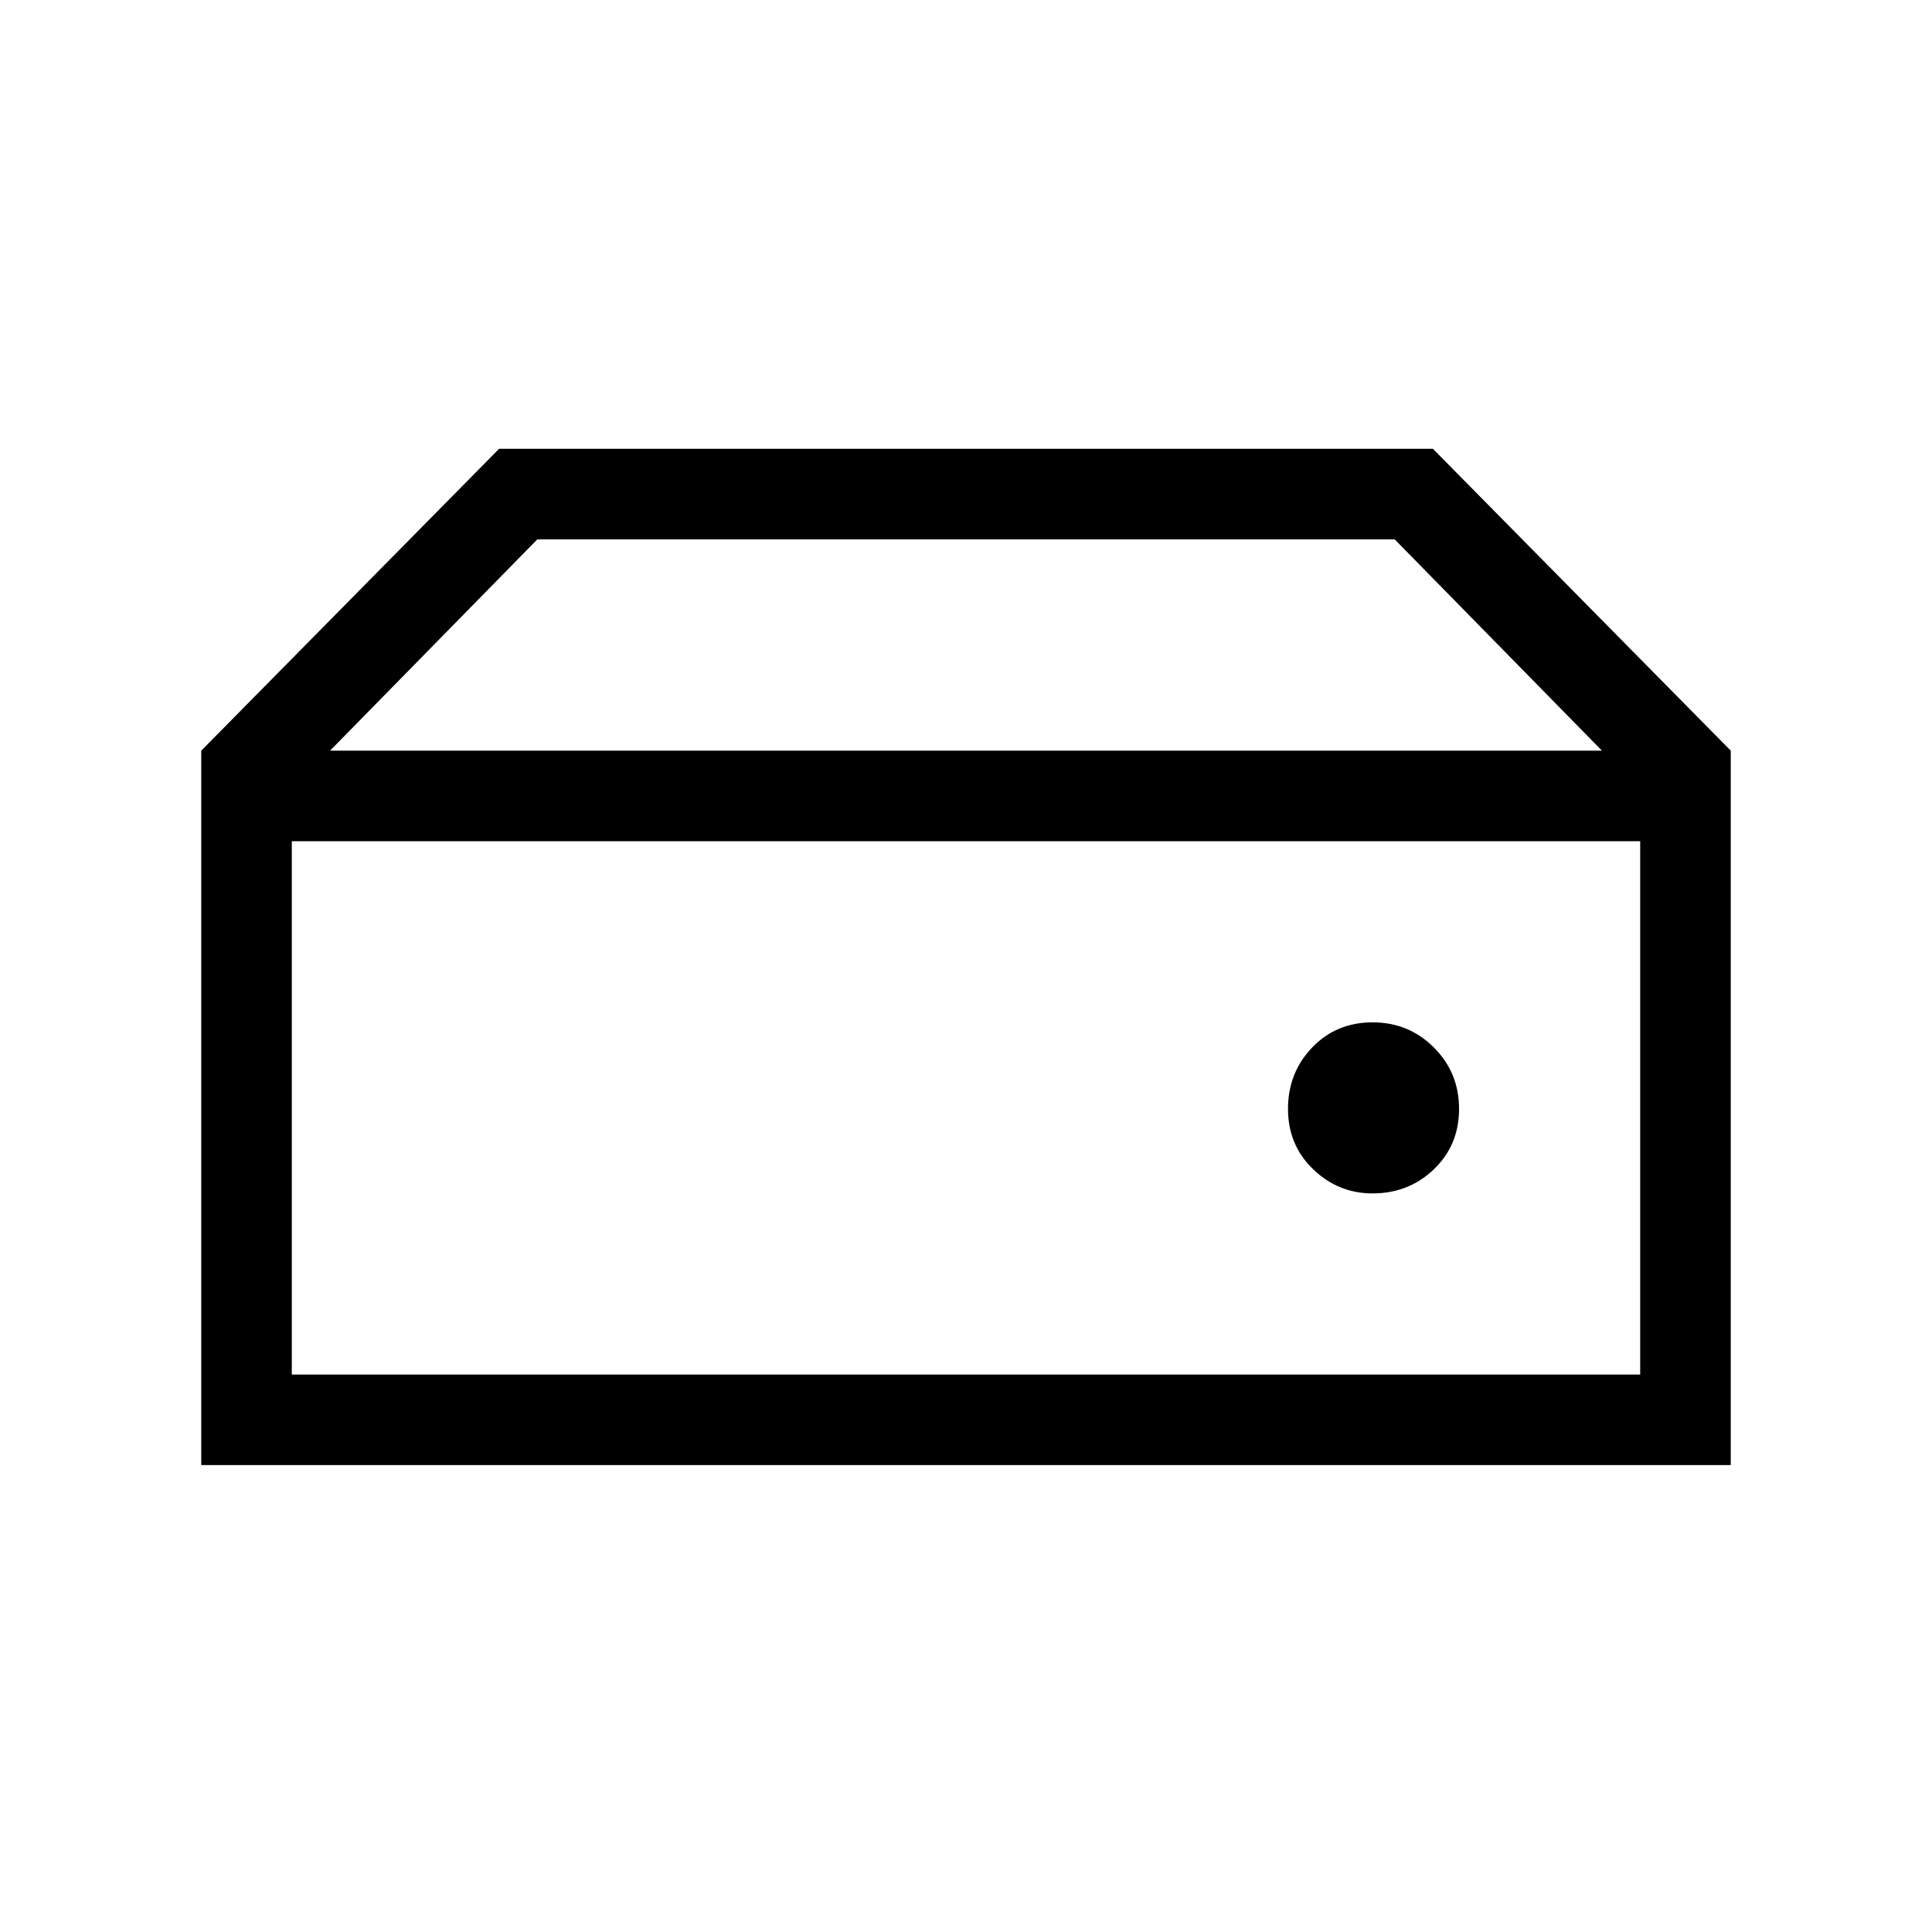 <svg xmlns="http://www.w3.org/2000/svg" width="48" height="48" viewBox="0 0 48 48"><path d="M7.25 34.15h33.5V20.9H7.25Zm26.85-4.5q.9 0 1.525-.6.625-.6.625-1.5t-.625-1.525Q35 25.4 34.1 25.4q-.9 0-1.5.625T32 27.55q0 .9.625 1.5t1.475.6Zm8.9-11h-3.2l-5.15-5.25h-21.3L8.2 18.65H5l7.4-7.5h23.2ZM5 36.4V18.65h38V36.4Z"/></svg>